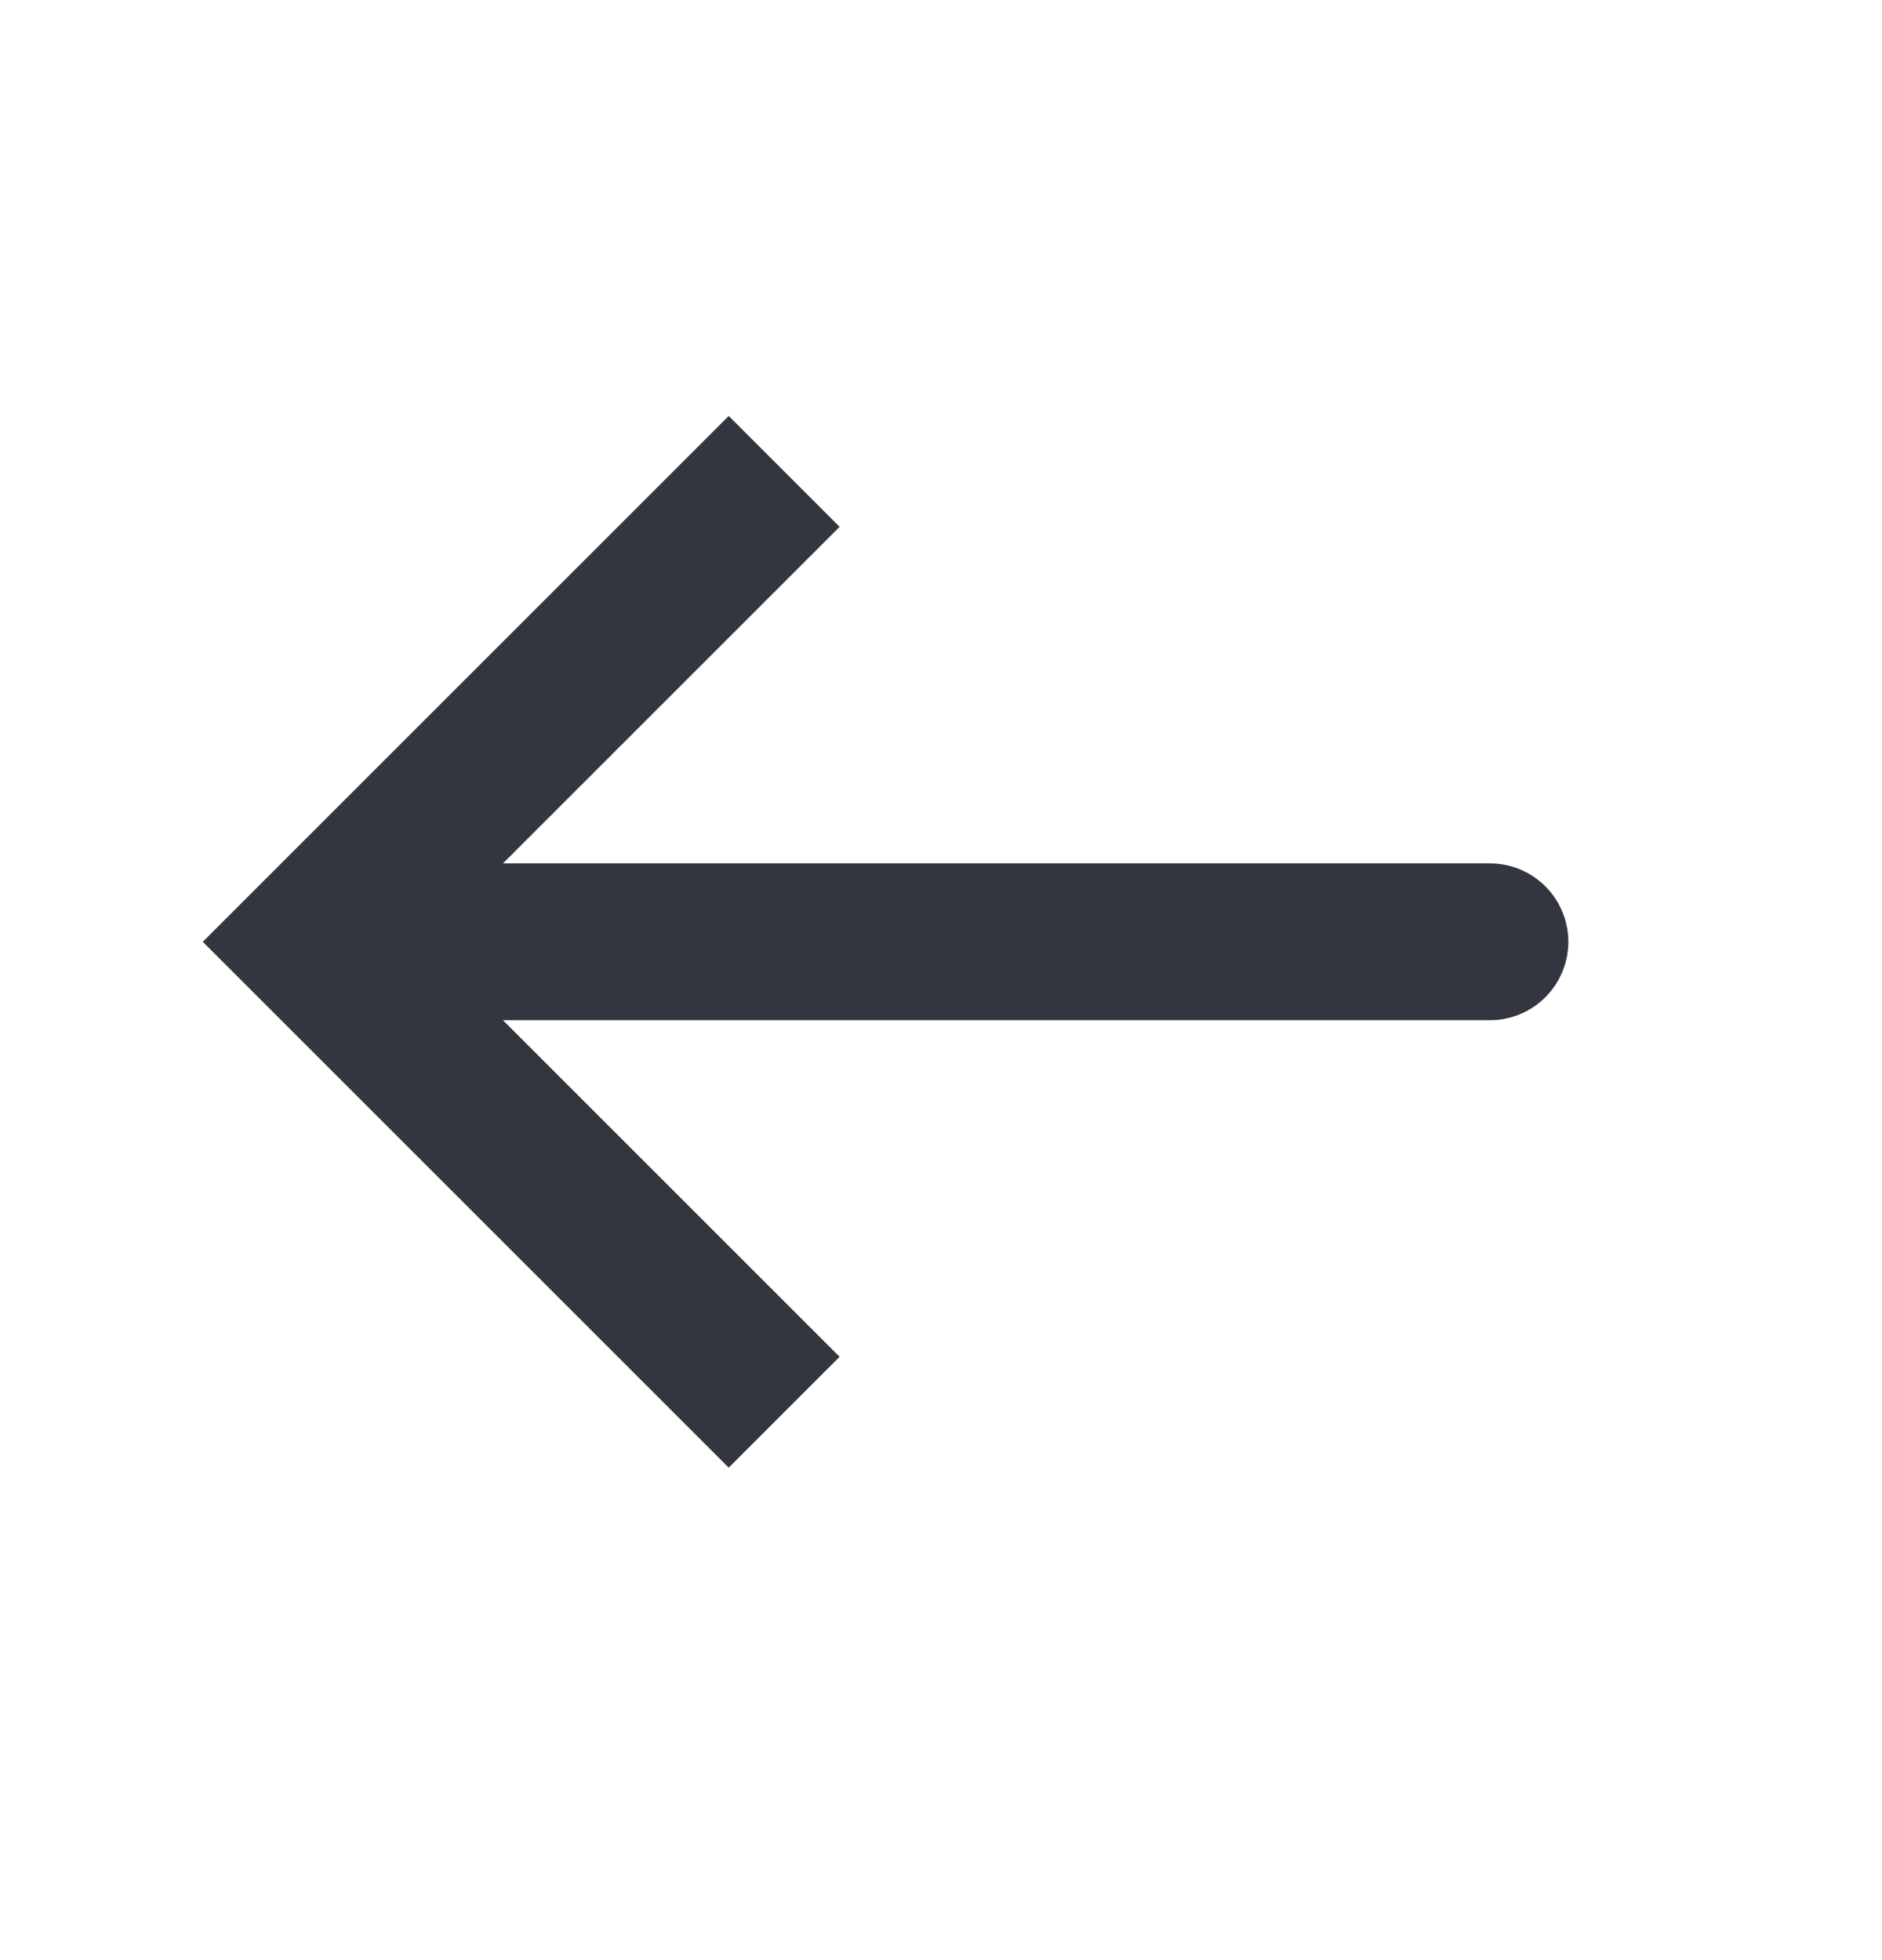 <svg width="24" height="25" viewBox="0 0 24 25" fill="none" xmlns="http://www.w3.org/2000/svg">
<path d="M4 12.012L3.293 11.305L2.586 12.012L3.293 12.719L4 12.012ZM19 13.012C19.552 13.012 20 12.564 20 12.012C20 11.459 19.552 11.012 19 11.012V13.012ZM9.293 5.305L3.293 11.305L4.707 12.719L10.707 6.719L9.293 5.305ZM3.293 12.719L9.293 18.719L10.707 17.305L4.707 11.305L3.293 12.719ZM4 13.012H19V11.012H4V13.012Z" fill="#33363F"/>
</svg>
